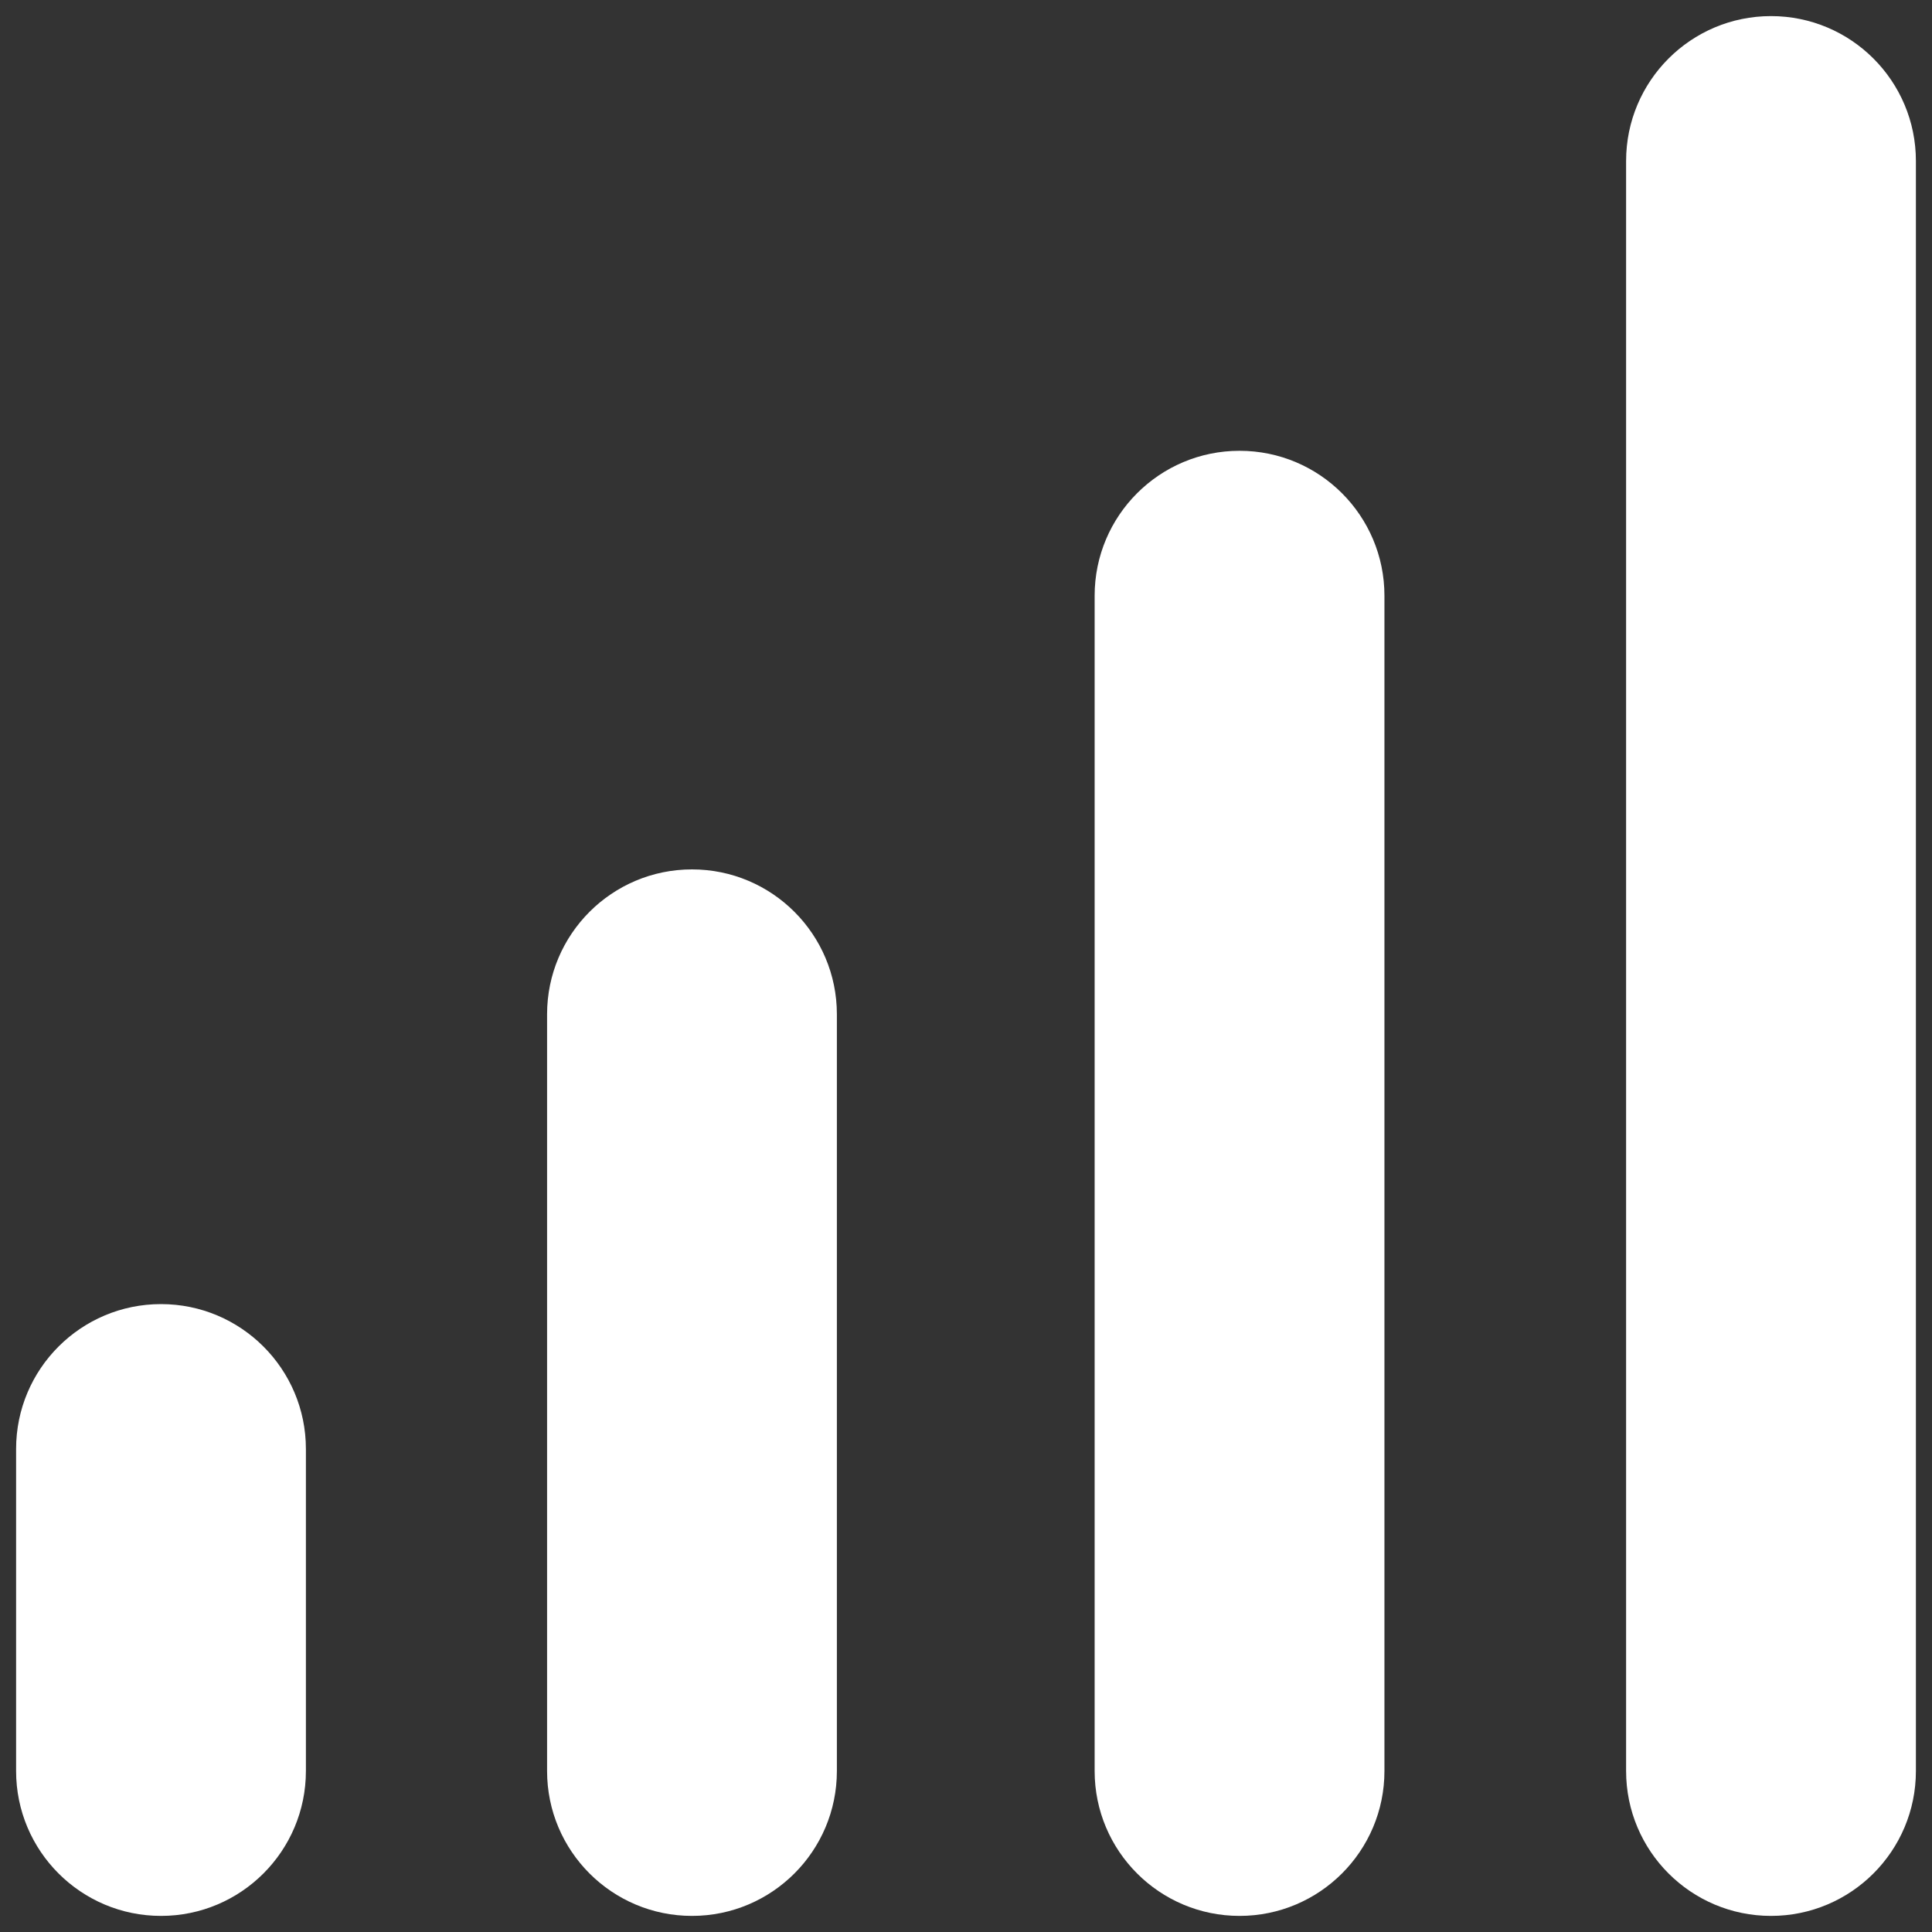 <svg width="12" height="12" viewBox="0 0 12 12" fill="none" xmlns="http://www.w3.org/2000/svg">
<rect x="0" y="0" width="12" height="12" fill="#333333" stroke="none"/>
<path fill-rule="evenodd" clip-rule="evenodd" d="M11.9 1C11.9 0.503 11.497 0.1 11 0.1C10.503 0.1 10.1 0.503 10.1 1V11C10.1 11.497 10.503 11.9 11 11.9C11.497 11.9 11.9 11.497 11.9 11V1ZM5.198 6.3C5.198 5.803 4.795 5.4 4.298 5.4C3.801 5.4 3.398 5.803 3.398 6.3V11C3.398 11.497 3.801 11.9 4.298 11.9C4.795 11.9 5.198 11.497 5.198 11V6.3ZM1 8.1C1.497 8.1 1.9 8.503 1.9 9V11C1.9 11.497 1.497 11.9 1 11.9C0.503 11.9 0.1 11.497 0.1 11V9C0.1 8.503 0.503 8.1 1 8.1ZM8.599 3.7C8.599 3.203 8.196 2.8 7.699 2.8C7.202 2.8 6.799 3.203 6.799 3.7V11C6.799 11.497 7.202 11.9 7.699 11.9C8.196 11.9 8.599 11.497 8.599 11V3.7Z" fill="white"/>
</svg>
